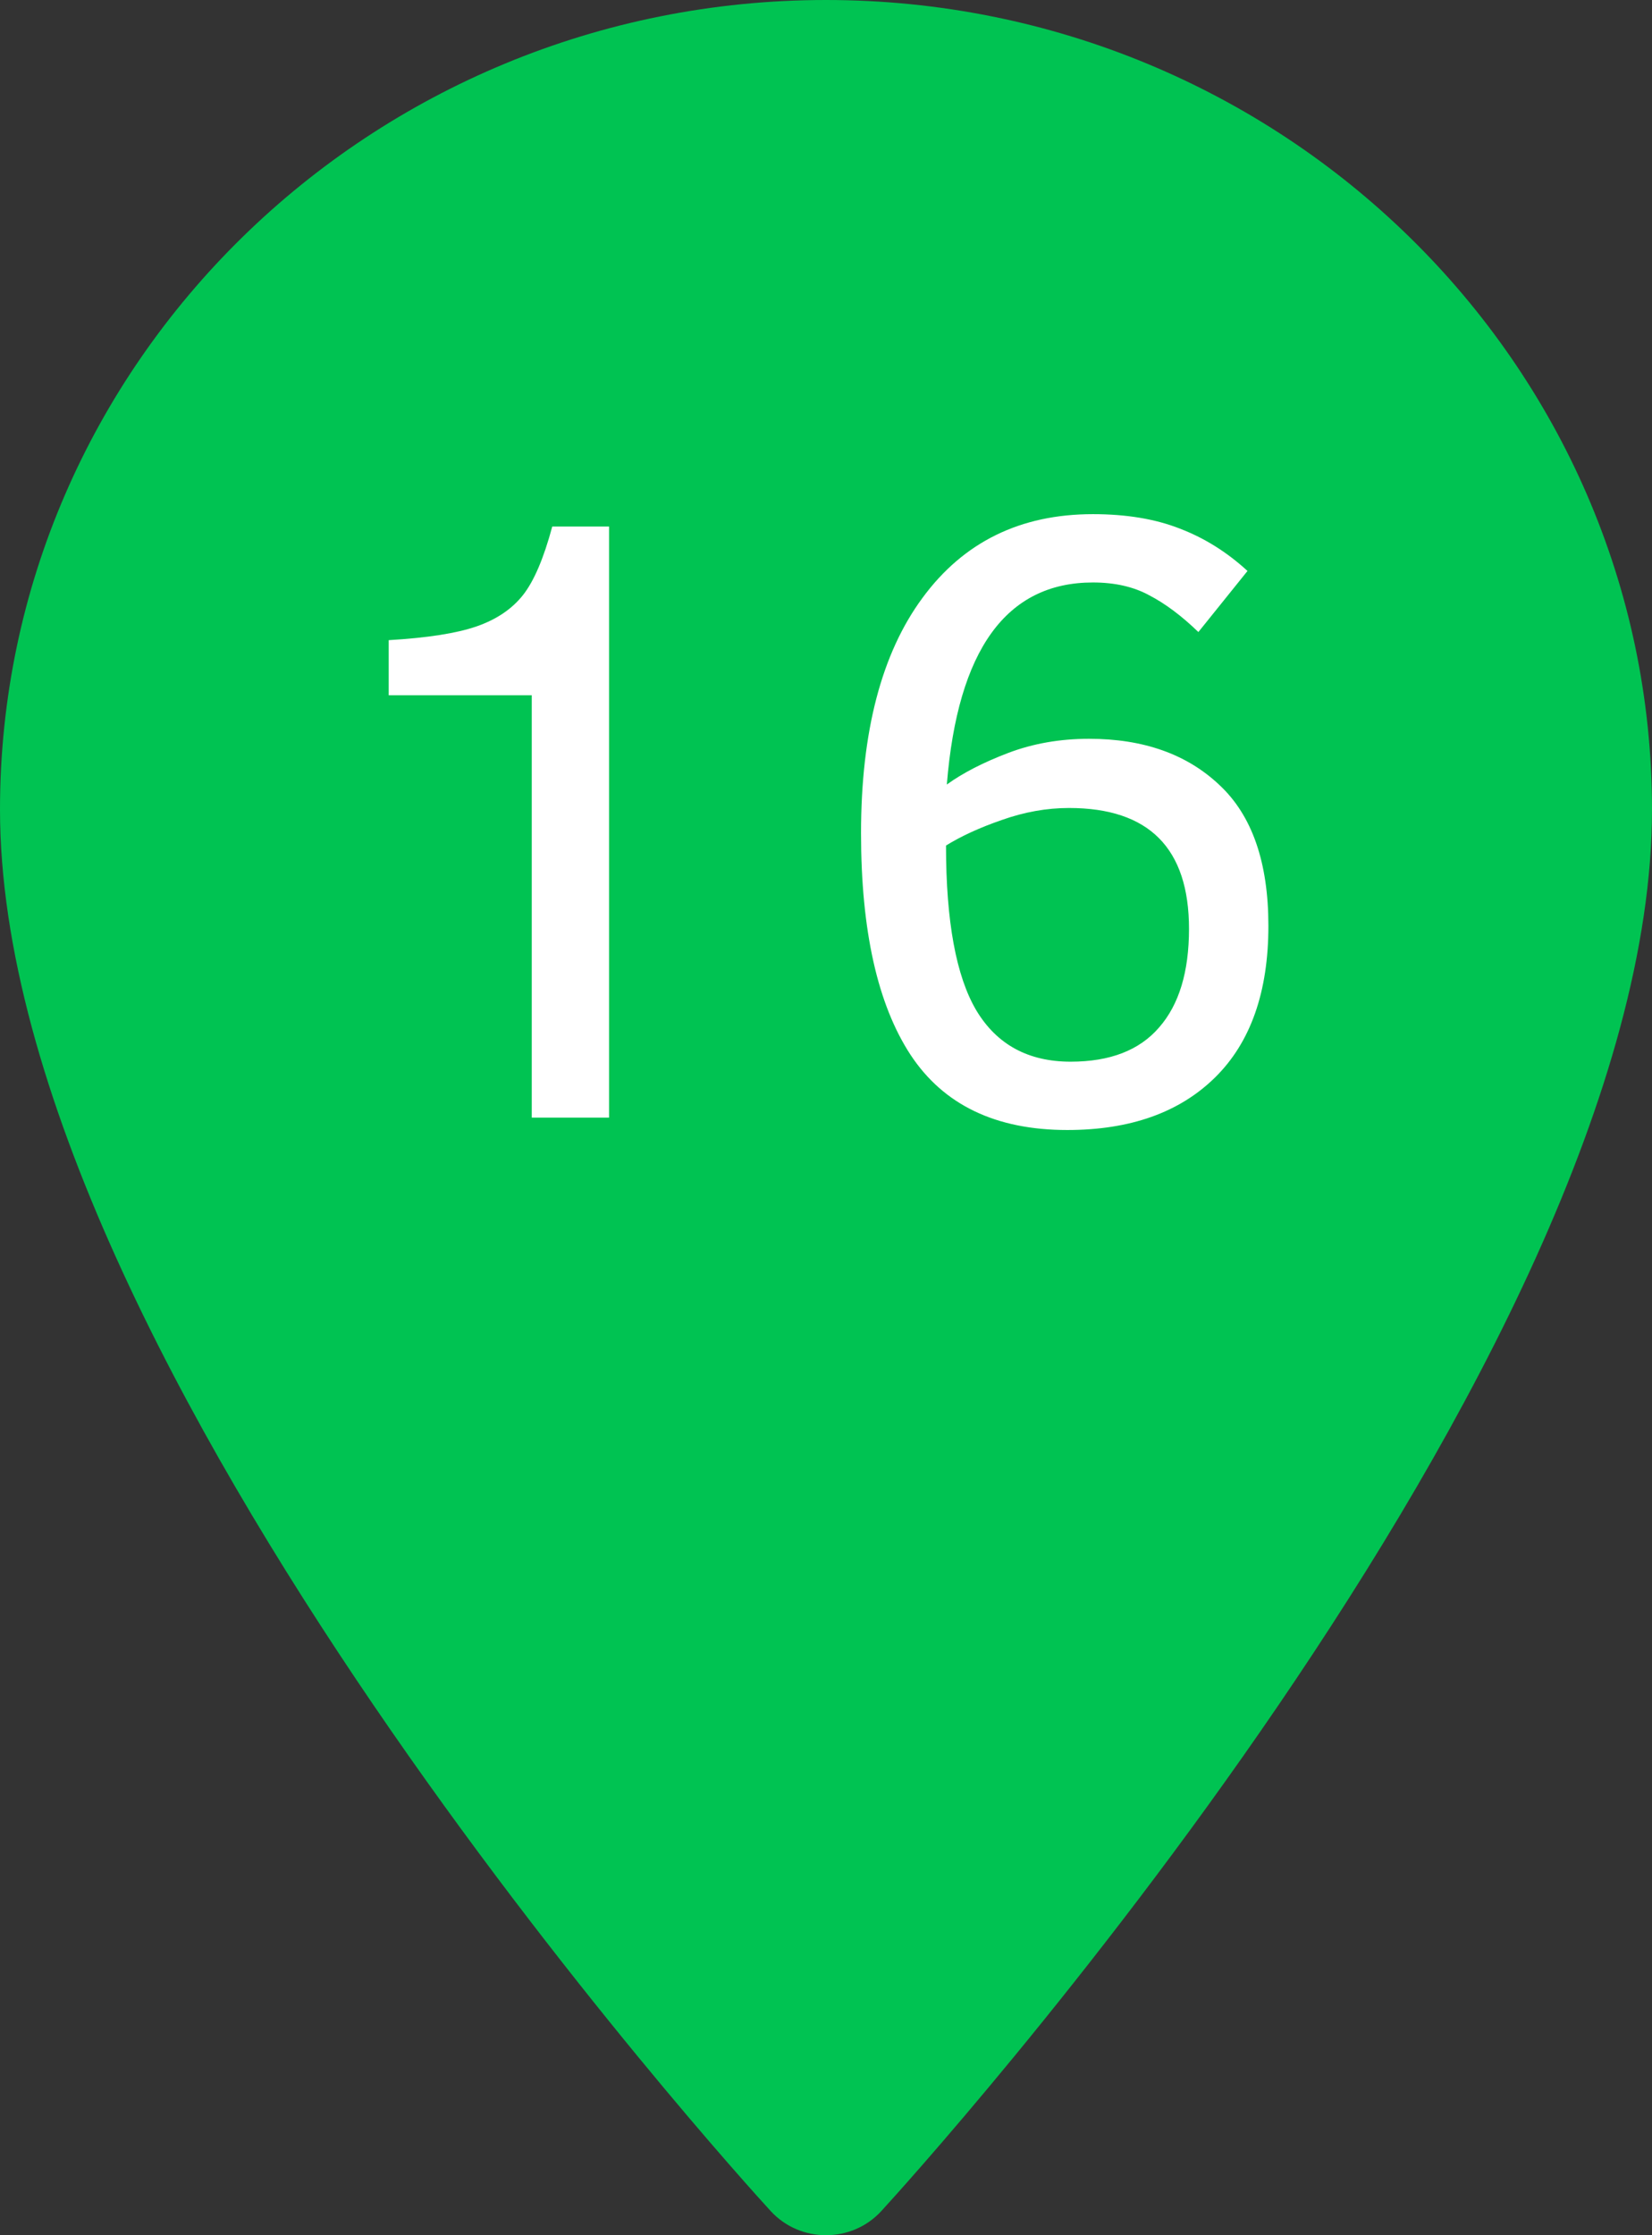<svg width="34" height="46" viewBox="0 0 34 46" fill="none" xmlns="http://www.w3.org/2000/svg">
<rect x="0" y="0" width="34" height="46" fill="#333333" stroke="none"/>
<path fill-rule="evenodd" clip-rule="evenodd" d="M0 16.659C0 7.473 7.626 0 17 0C26.374 0 34 7.473 34 16.659C34 28.059 18.787 44.795 18.139 45.502C17.532 46.165 16.469 46.166 15.861 45.502C15.213 44.795 0 28.059 0 16.659Z" fill="#00C352"/>
<path d="M10.944 23V14.308H8V13.174C8.797 13.127 9.397 13.033 9.802 12.893C10.212 12.752 10.531 12.538 10.76 12.251C10.988 11.964 11.19 11.492 11.366 10.836H12.535V23H10.944Z" fill="white"/>
<path d="M21.966 23.255C20.495 23.255 19.42 22.739 18.74 21.708C18.061 20.671 17.721 19.15 17.721 17.146C17.721 15.06 18.143 13.446 18.986 12.304C19.83 11.155 20.999 10.581 22.493 10.581C23.185 10.581 23.782 10.681 24.286 10.88C24.79 11.073 25.253 11.363 25.675 11.75L24.664 13.007C24.318 12.673 23.981 12.421 23.653 12.251C23.331 12.075 22.944 11.987 22.493 11.987C20.712 11.987 19.71 13.373 19.487 16.145C19.821 15.904 20.243 15.688 20.753 15.494C21.263 15.301 21.816 15.204 22.414 15.204C23.533 15.204 24.427 15.521 25.095 16.153C25.769 16.78 26.105 17.747 26.105 19.054C26.105 20.413 25.739 21.453 25.007 22.174C24.274 22.895 23.261 23.255 21.966 23.255ZM22.036 21.849C22.845 21.849 23.451 21.614 23.855 21.145C24.266 20.677 24.471 20 24.471 19.115C24.471 17.457 23.648 16.628 22.001 16.628C21.544 16.628 21.084 16.71 20.621 16.874C20.164 17.032 19.78 17.208 19.47 17.401C19.47 18.96 19.678 20.091 20.094 20.794C20.516 21.497 21.163 21.849 22.036 21.849Z" fill="white"/>
</svg>
